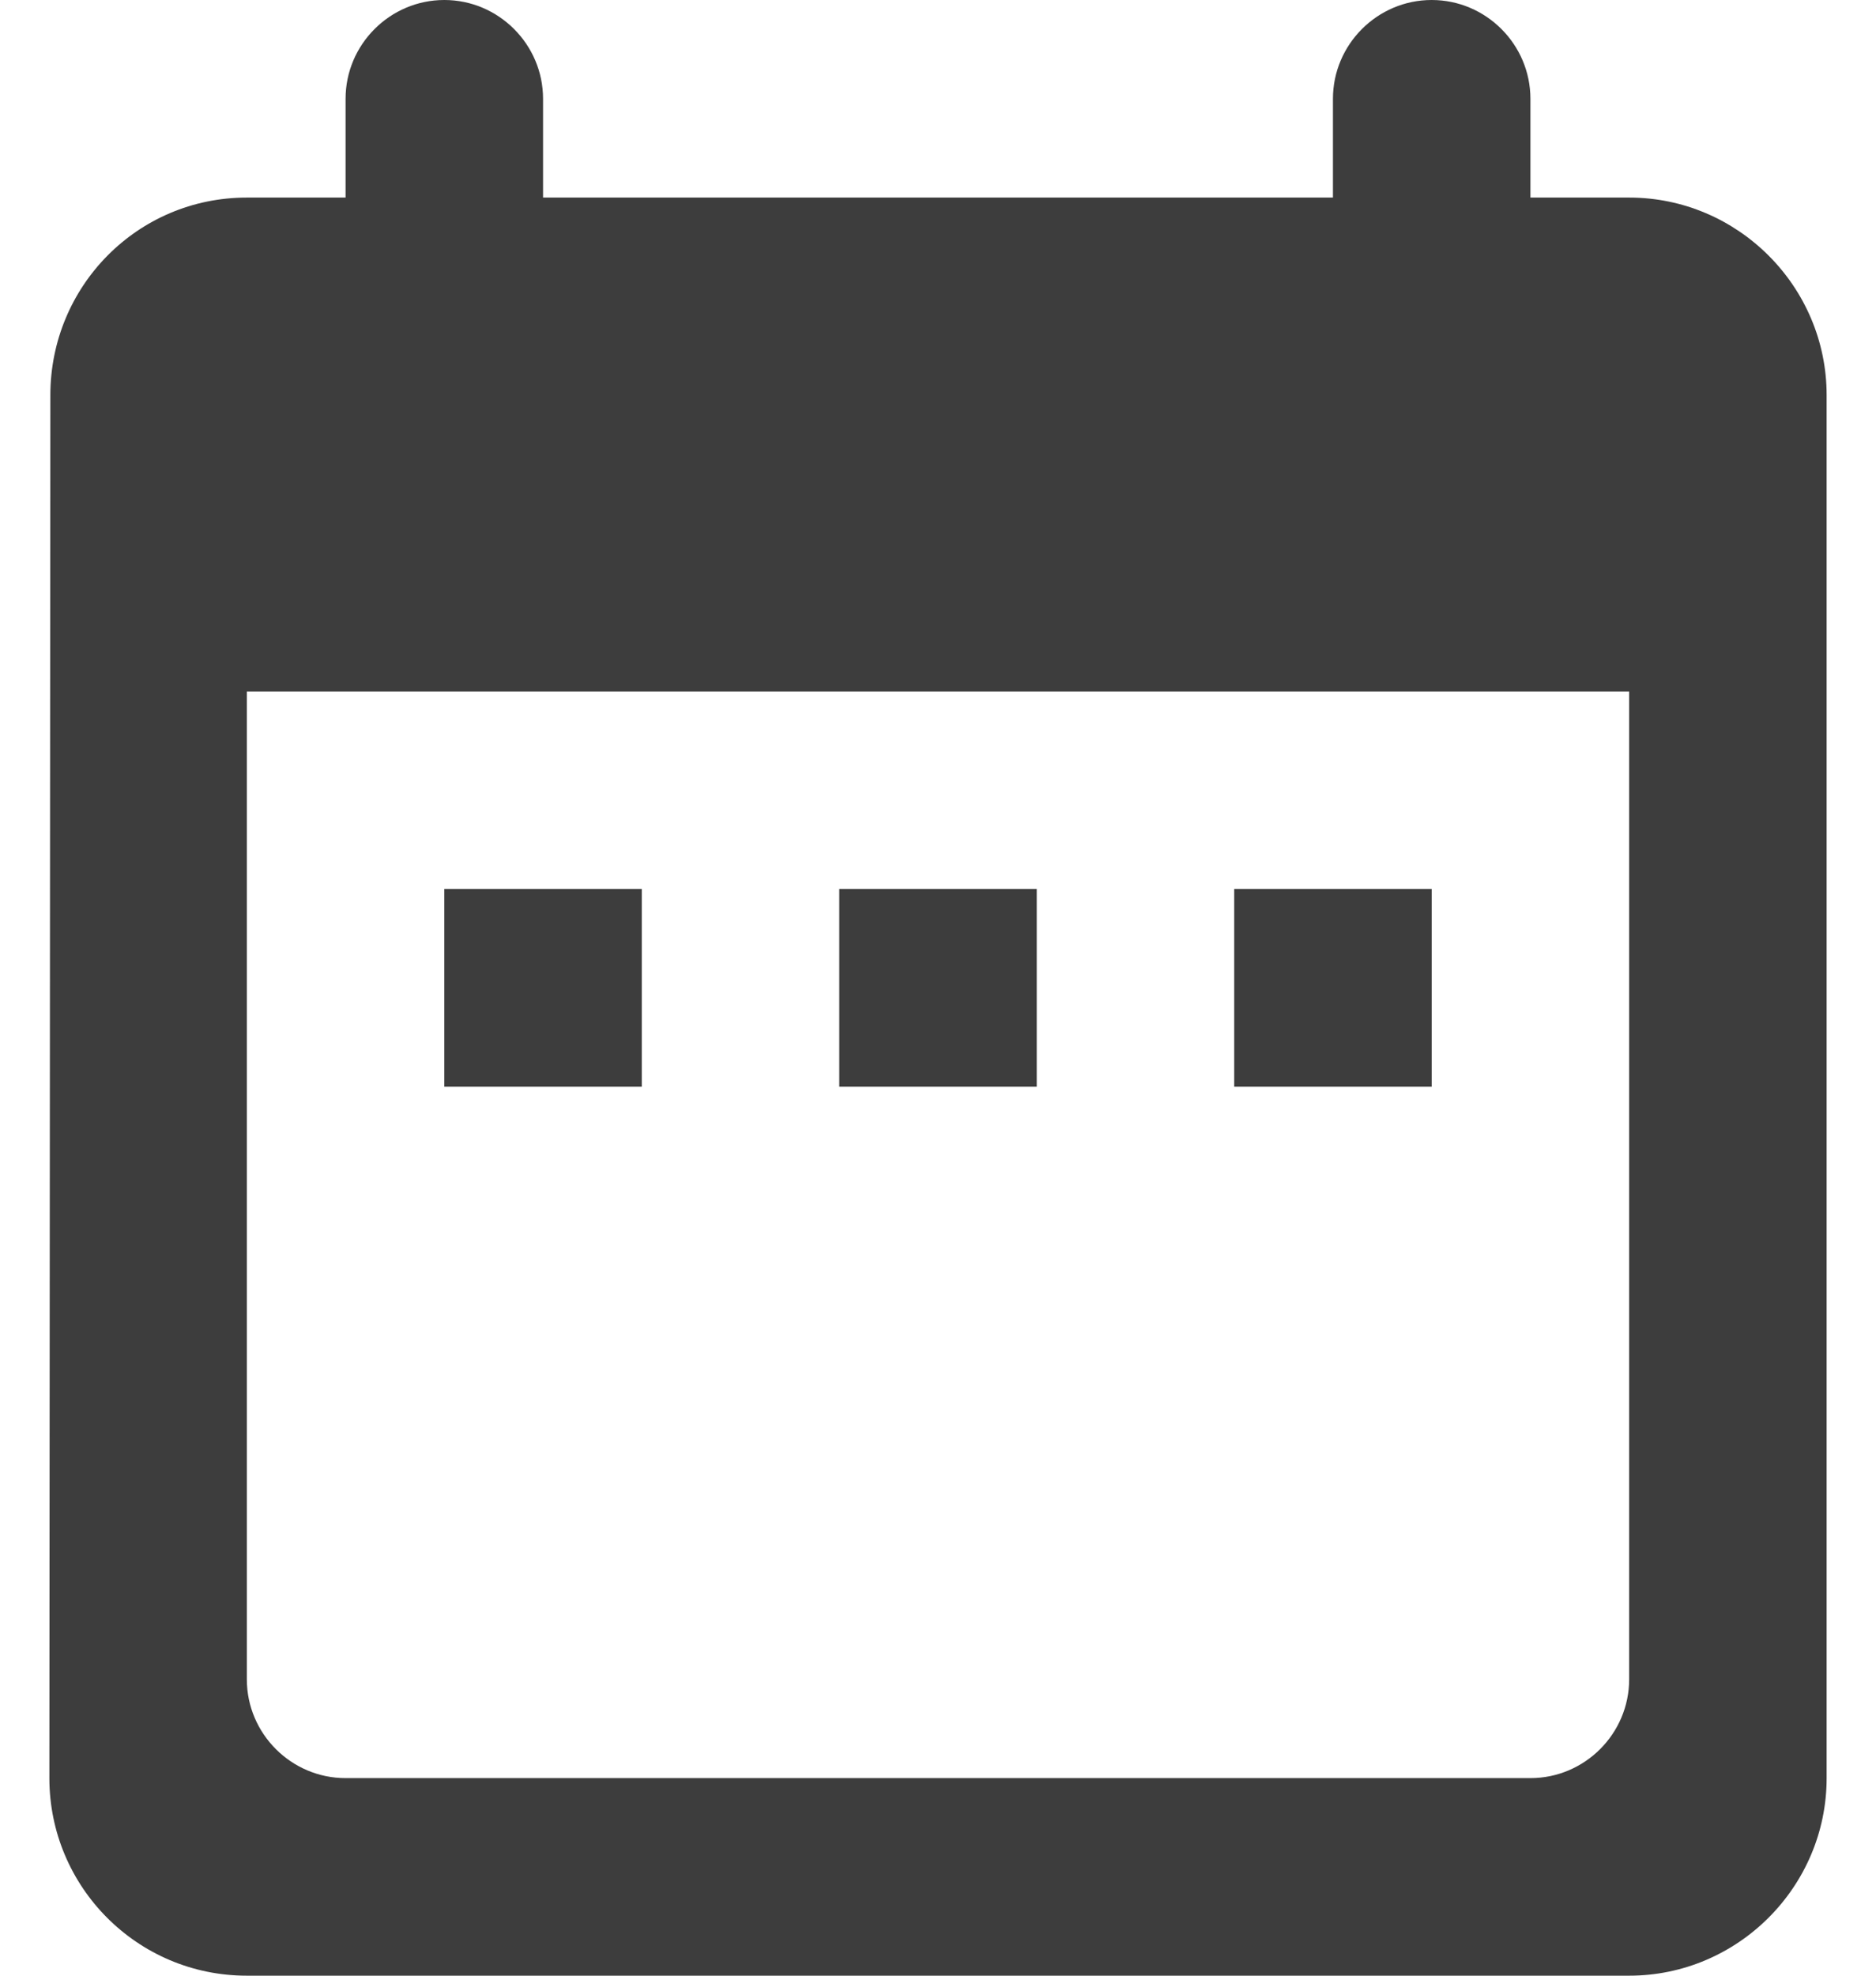 <svg width="19" height="20" viewBox="0 0 19 20" fill="none" xmlns="http://www.w3.org/2000/svg">
<path d="M16.5 2H15.5V1C15.5 0.45 15.05 0 14.5 0C13.95 0 13.5 0.45 13.5 1V2H5.5V1C5.5 0.45 5.05 0 4.5 0C3.95 0 3.5 0.45 3.5 1V2H2.5C1.39 2 0.51 2.9 0.51 4L0.5 18C0.5 19.1 1.39 20 2.5 20H16.5C17.6 20 18.5 19.1 18.5 18V4C18.5 2.9 17.6 2 16.5 2ZM16.5 17C16.5 17.55 16.05 18 15.5 18H3.5C2.95 18 2.5 17.55 2.5 17V7H16.5V17ZM4.5 9H6.5V11H4.5V9ZM8.5 9H10.5V11H8.5V9ZM12.5 9H14.5V11H12.5V9Z" fill="#3D3D3D"/>
</svg>
